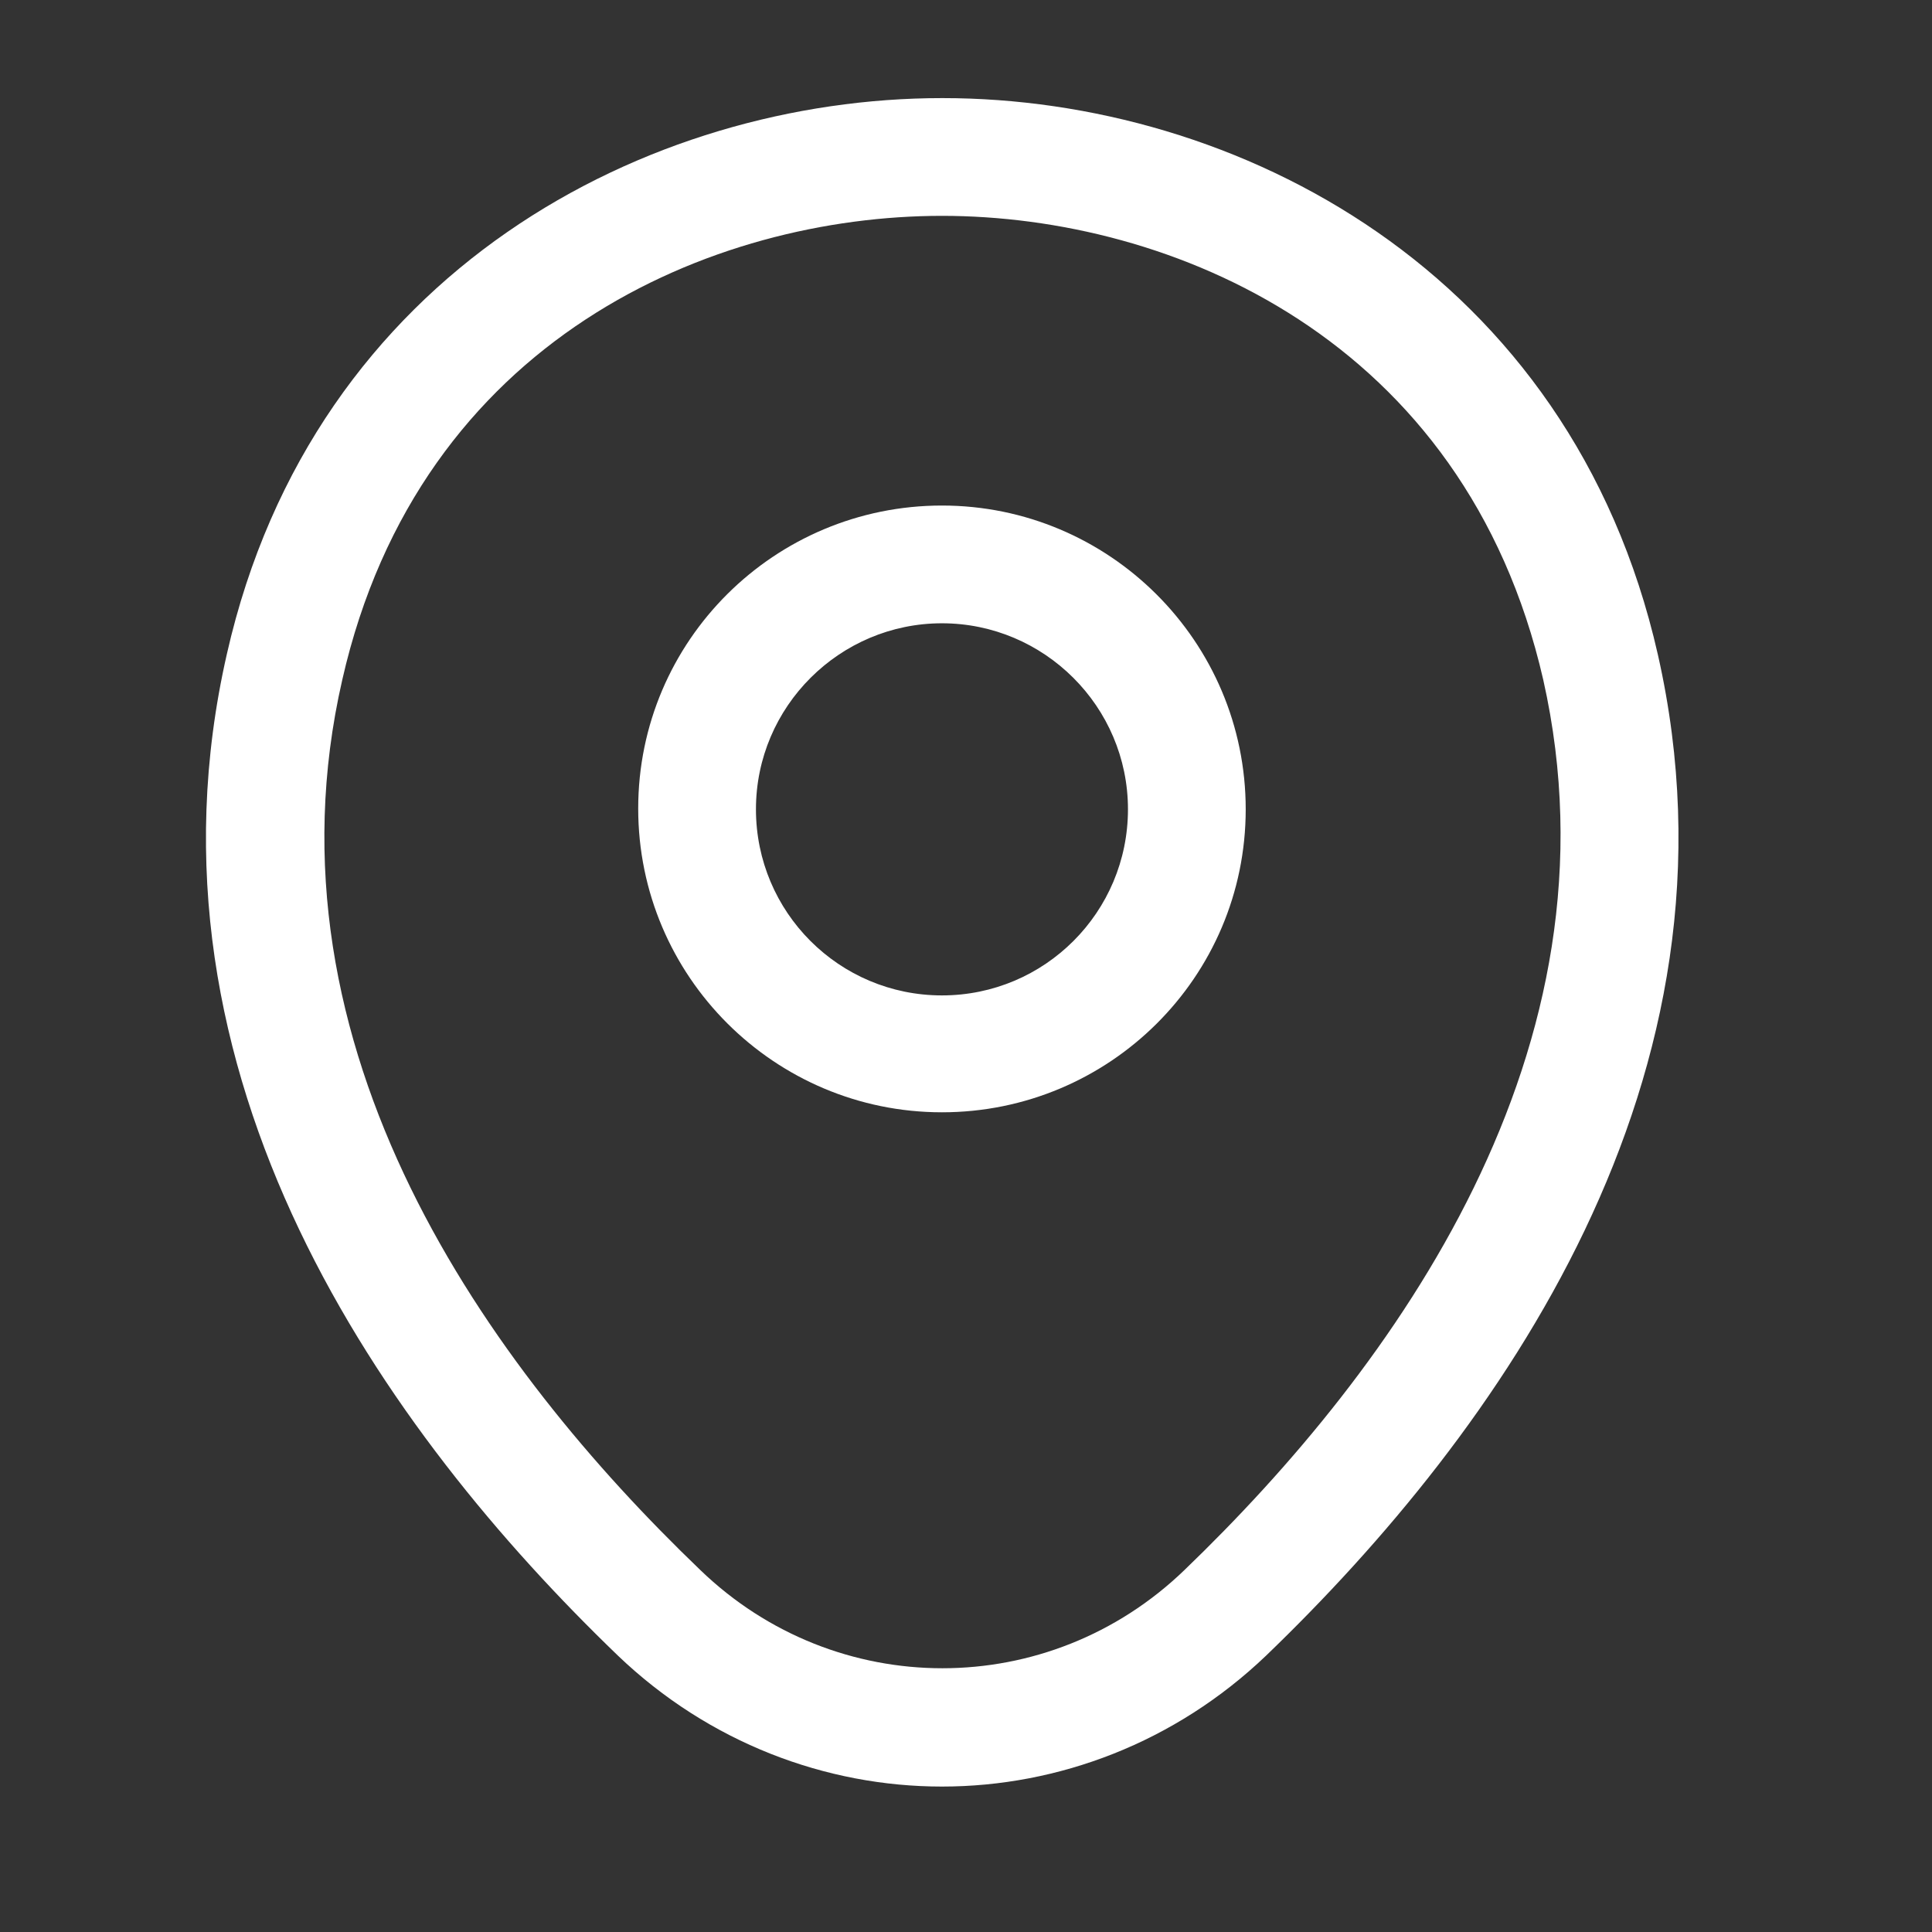 <svg width="18" height="18" viewBox="0 0 18 18" fill="none" xmlns="http://www.w3.org/2000/svg">
<rect x="0" y="0" width="18" height="18" fill="#333333" stroke="none"/>
<path d="M8.776 10.363C7.218 10.363 5.946 9.098 5.946 7.533C5.946 5.968 7.218 4.71 8.776 4.71C10.334 4.71 11.606 5.975 11.606 7.54C11.606 9.105 10.334 10.363 8.776 10.363ZM8.776 5.807C7.825 5.807 7.043 6.582 7.043 7.54C7.043 8.498 7.818 9.274 8.776 9.274C9.734 9.274 10.509 8.498 10.509 7.54C10.509 6.582 9.727 5.807 8.776 5.807Z" fill="white"/>
<path d="M8.776 16.645C7.694 16.645 6.604 16.236 5.756 15.424C3.598 13.347 1.214 10.034 2.114 6.092C2.925 2.516 6.048 0.914 8.776 0.914C8.776 0.914 8.776 0.914 8.783 0.914C11.511 0.914 14.634 2.516 15.446 6.099C16.338 10.041 13.954 13.347 11.797 15.424C10.948 16.236 9.859 16.645 8.776 16.645ZM8.776 2.011C6.648 2.011 3.913 3.145 3.189 6.333C2.399 9.778 4.564 12.747 6.524 14.627C7.789 15.848 9.771 15.848 11.036 14.627C12.989 12.747 15.153 9.778 14.378 6.333C13.647 3.145 10.904 2.011 8.776 2.011Z" fill="white"/>
</svg>
